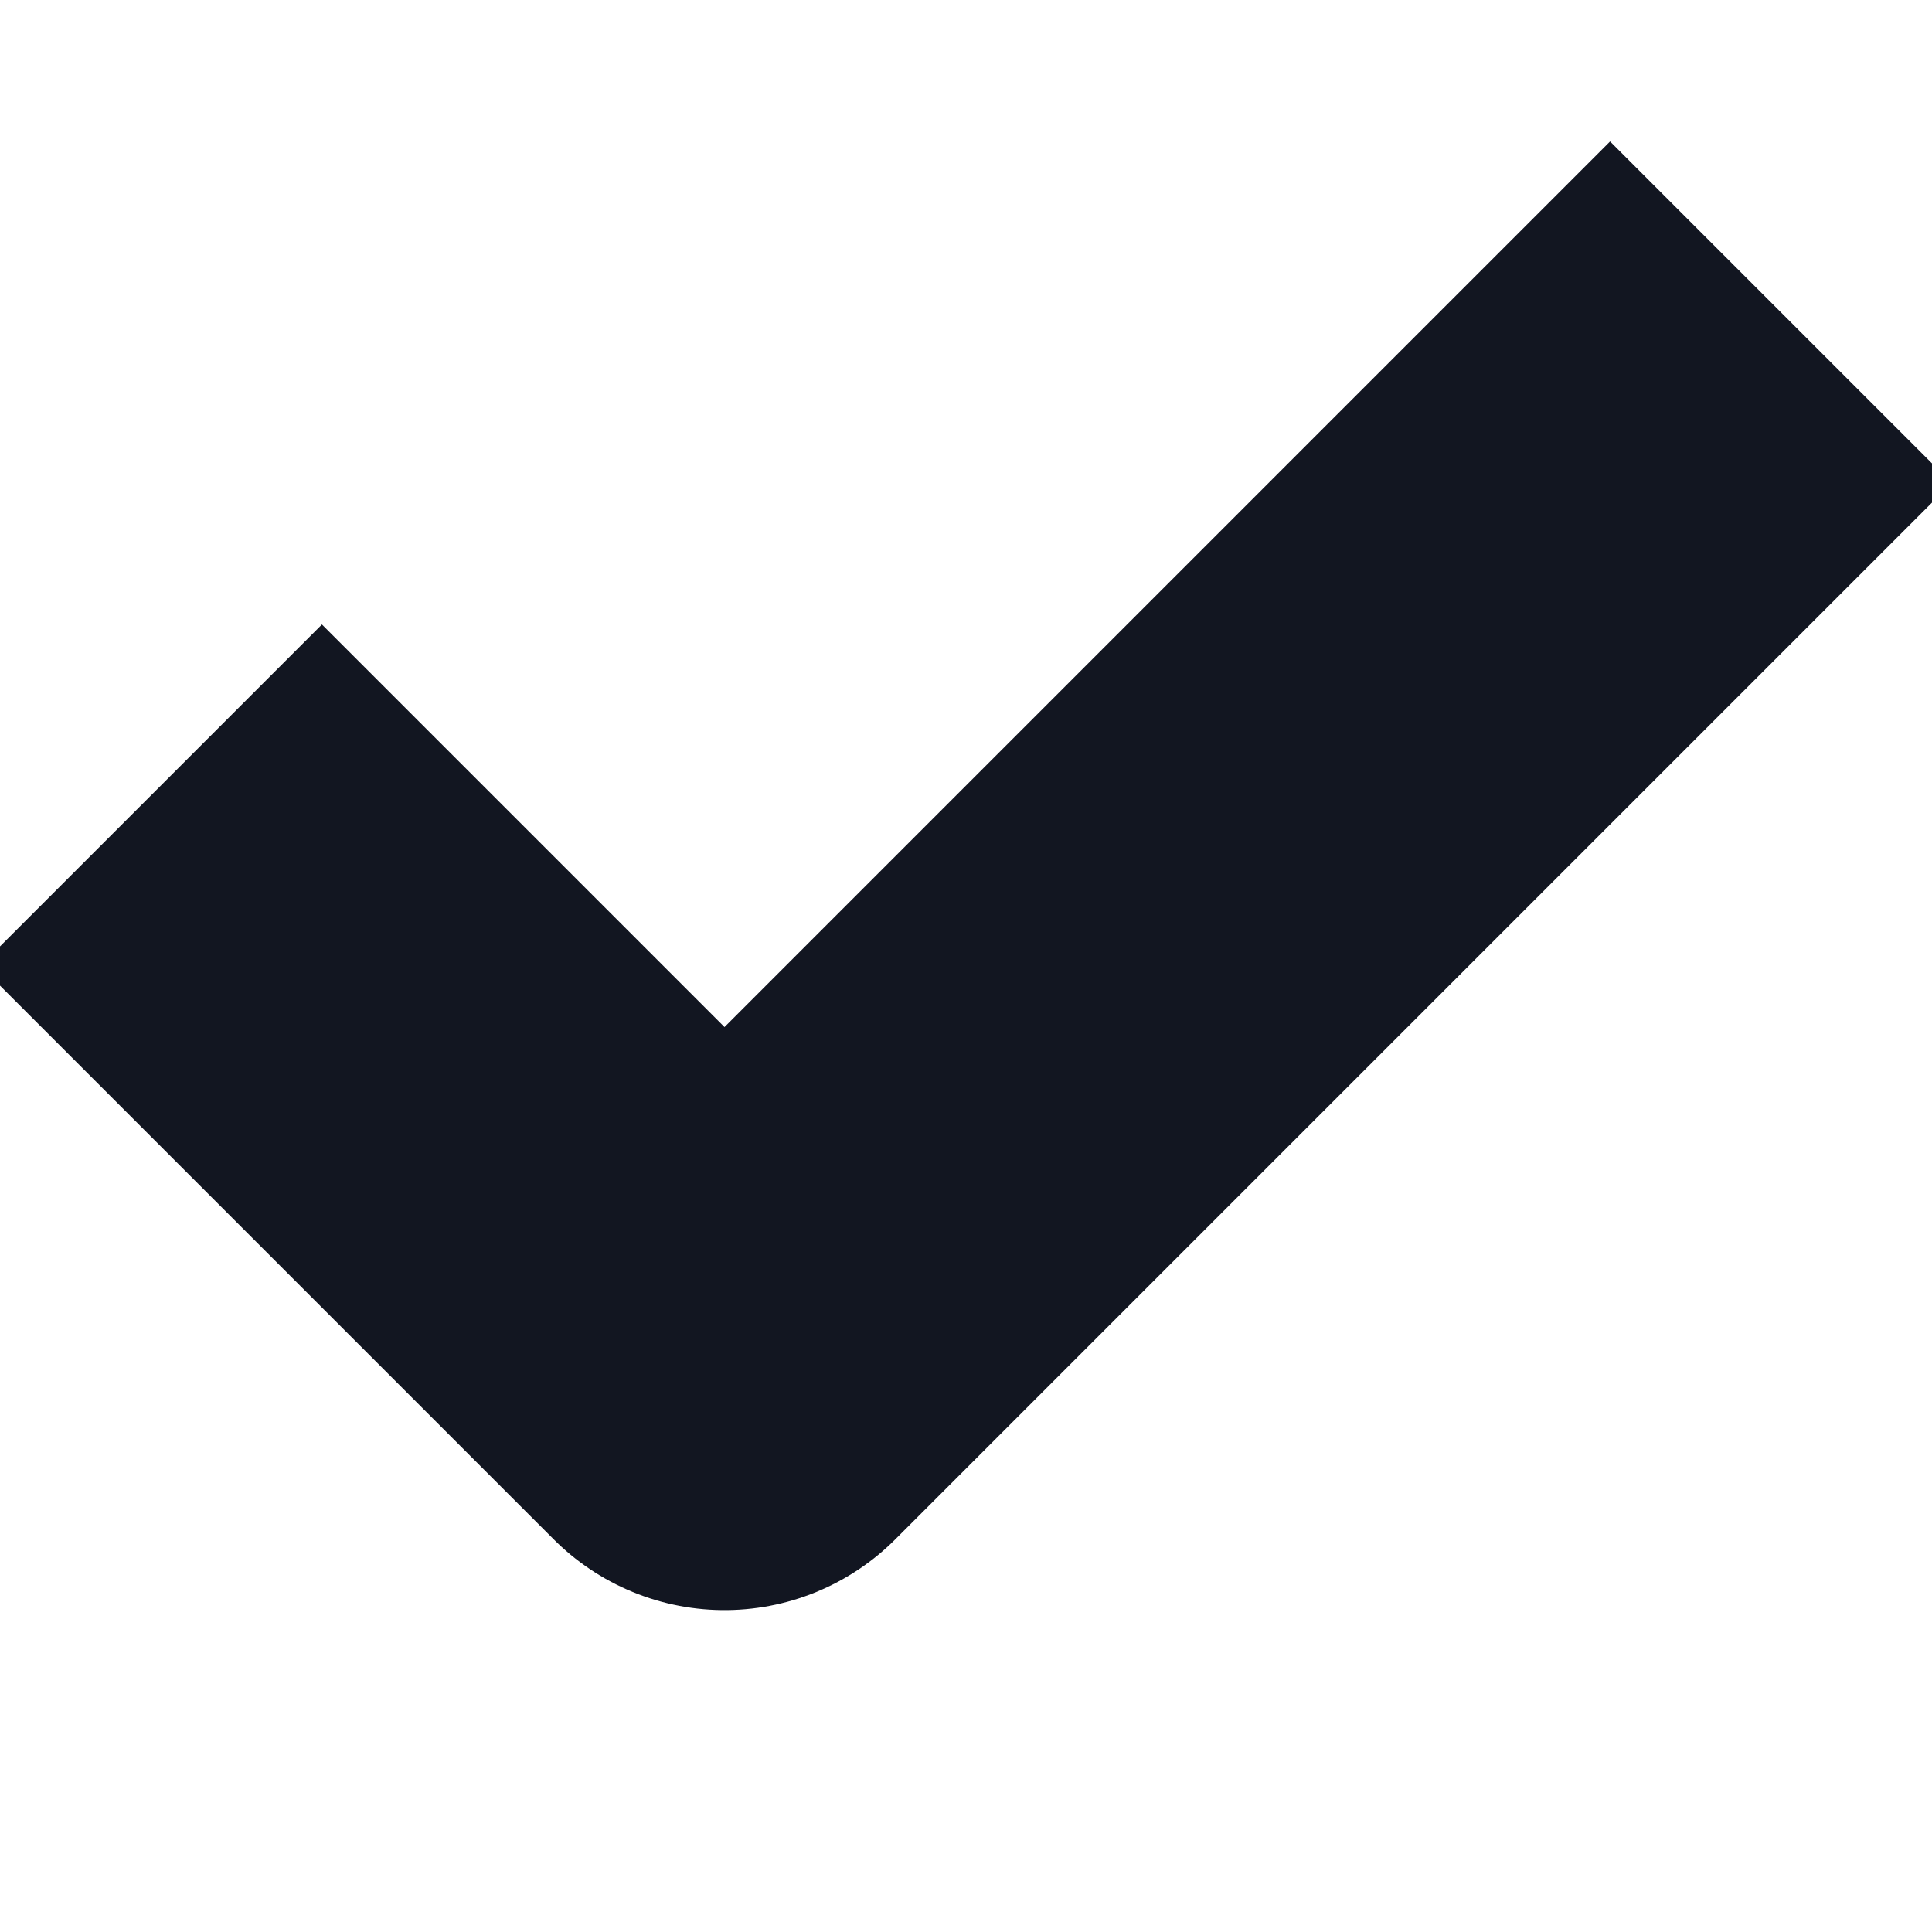 <svg width="8" height="8" viewBox="0 0 8 8" fill="none"
                                    xmlns="http://www.w3.org/2000/svg">
                                    <g clip-path="url(#clip0_222_224)">
                                        <path d="M6.667 2L3 5.667L1.333 4" stroke="#121621" stroke-width="2"
                                            stroke-linecap="square" stroke-linejoin="round" />
                                    </g>
                                    <defs>
                                        <clipPath id="clip0_222_224">
                                            <rect width="8" height="8" fill="white" />
                                        </clipPath>
                                    </defs>
                                </svg>